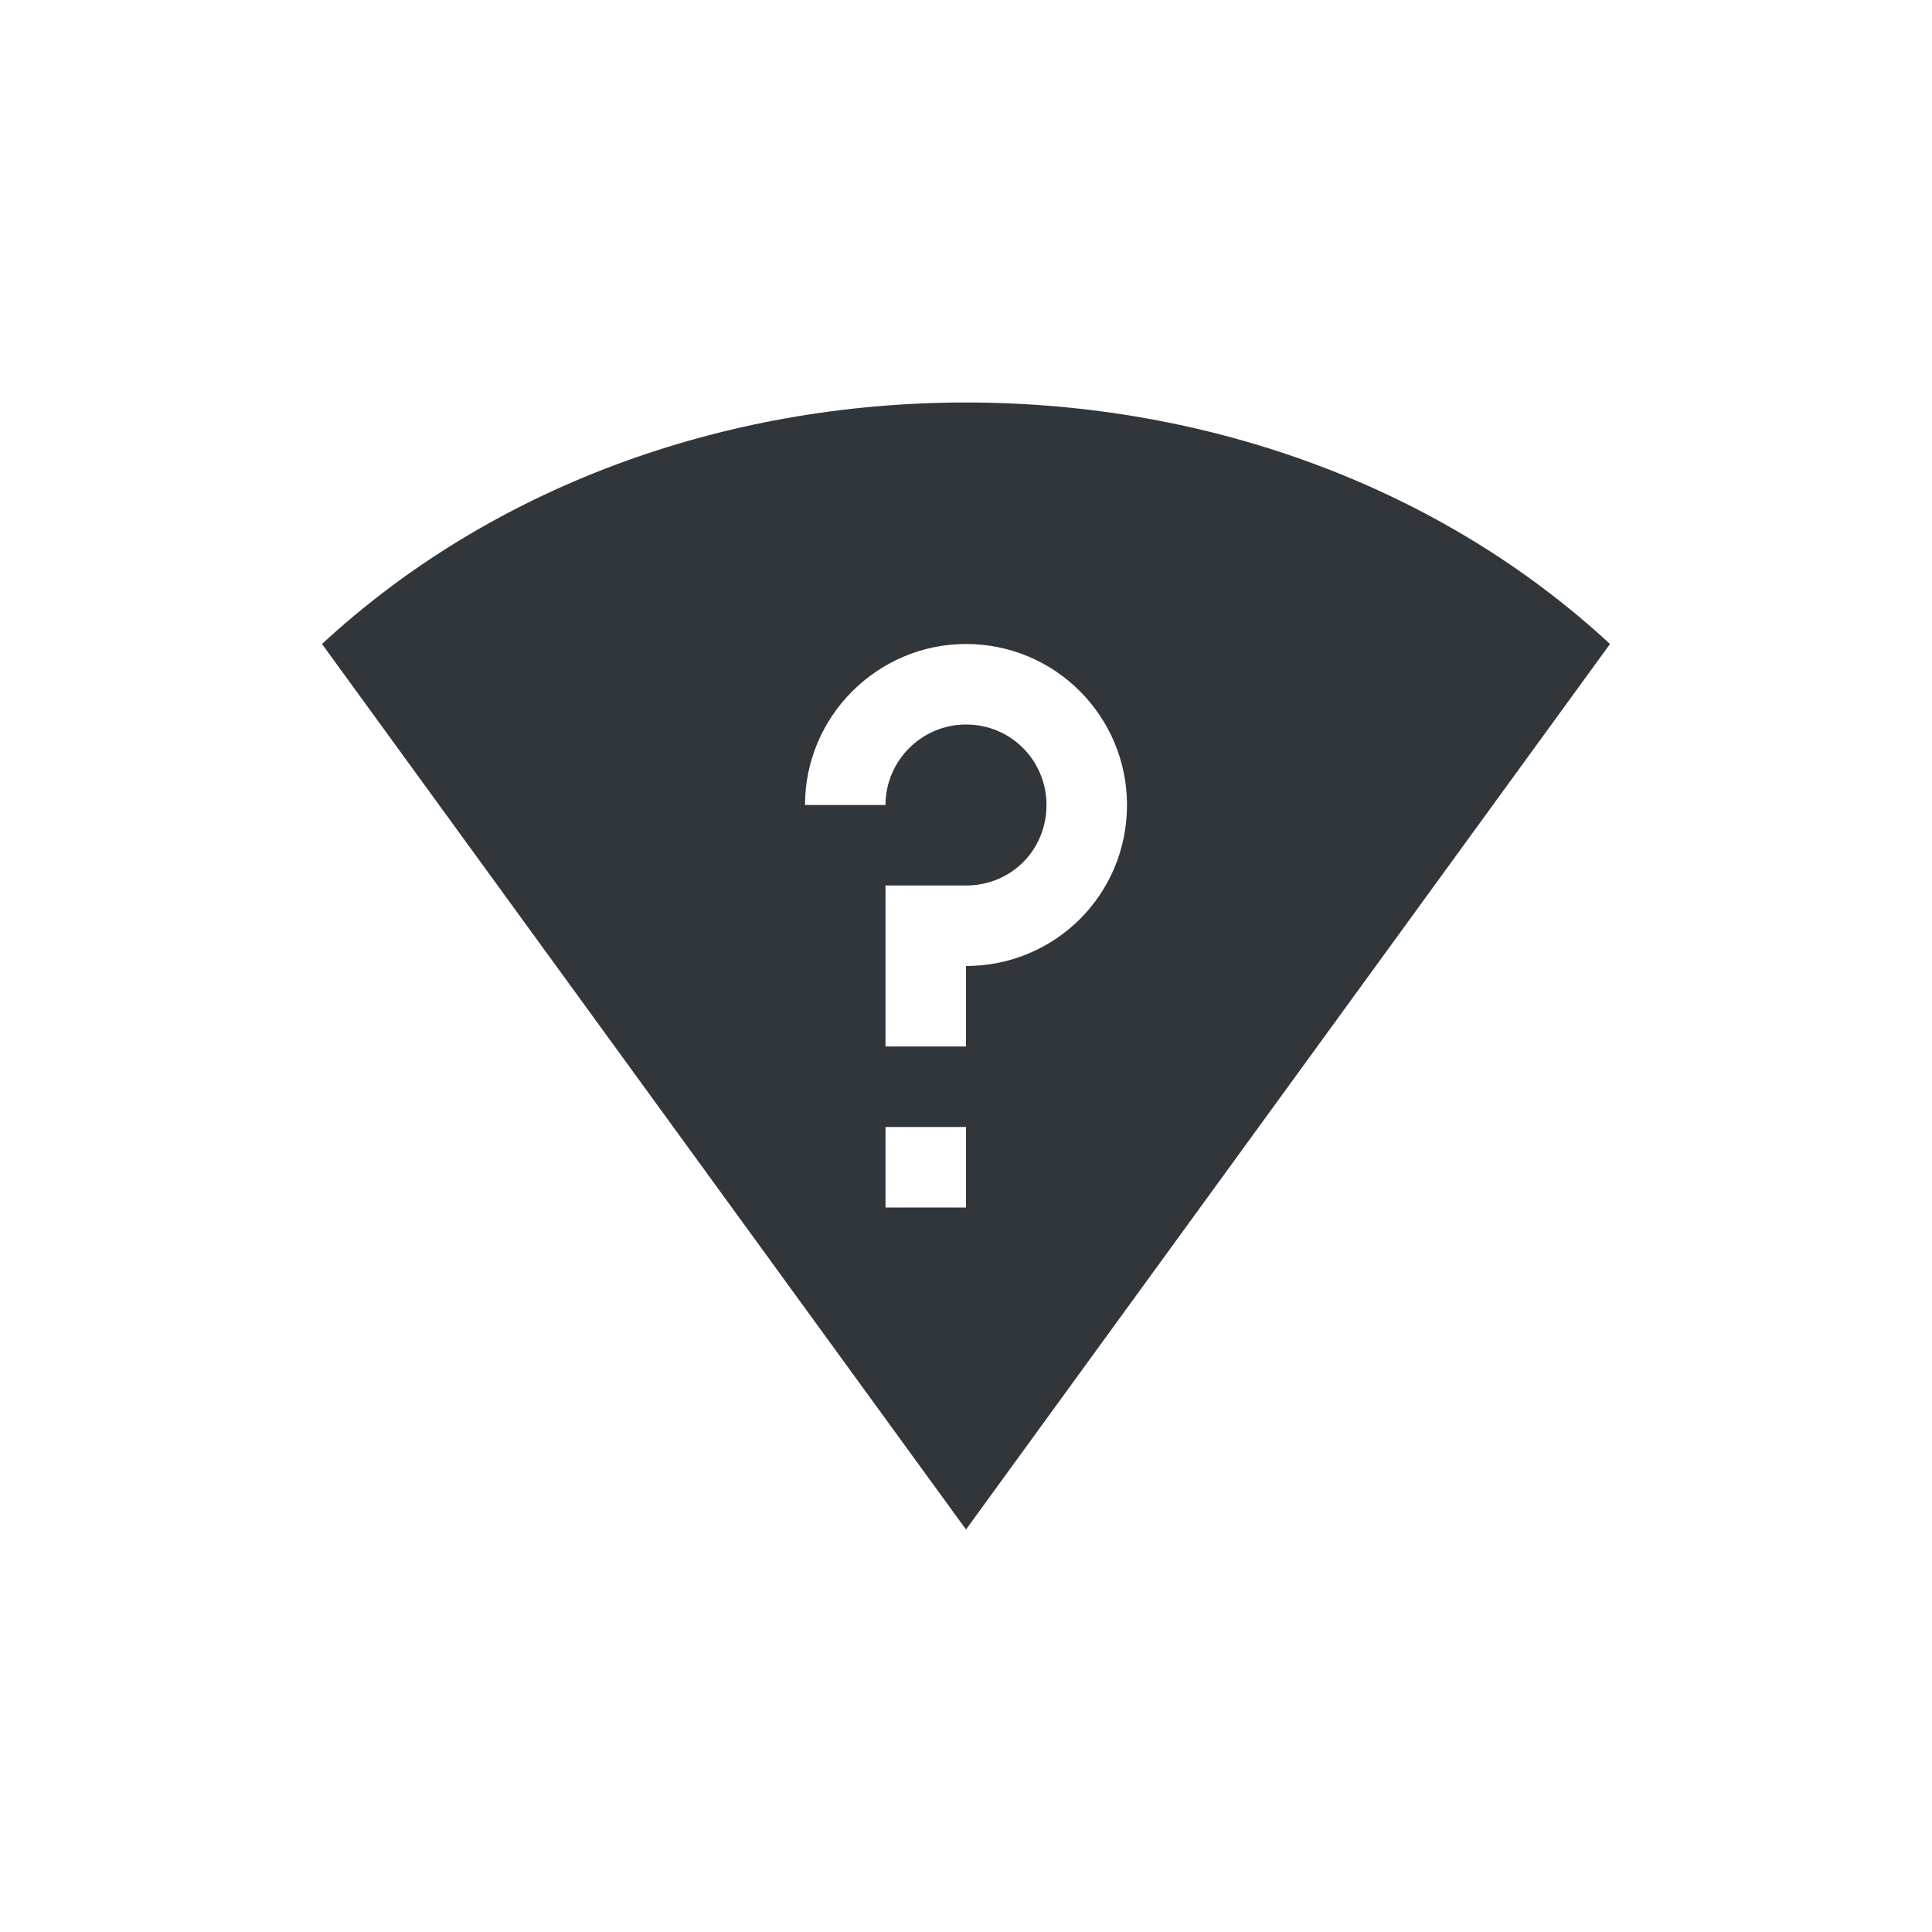 <svg height="24" width="24" xmlns="http://www.w3.org/2000/svg"><path d="m12 5c-3.051 0-5.919 1.073-8 3l8 11 8-11c-2.081-1.927-4.949-3-8-3zm0 3c1.11 0 2 .9 2 2 0 1.11-.89 2-2 2v1h-1v-2h1c .56 0 1-.44 1-1 0-.55-.44-1-1-1-.55 0-1 .45-1 1h-1c0-1.1.9-2 2-2zm-1 6h1v1h-1z" fill="#31363b"/></svg>